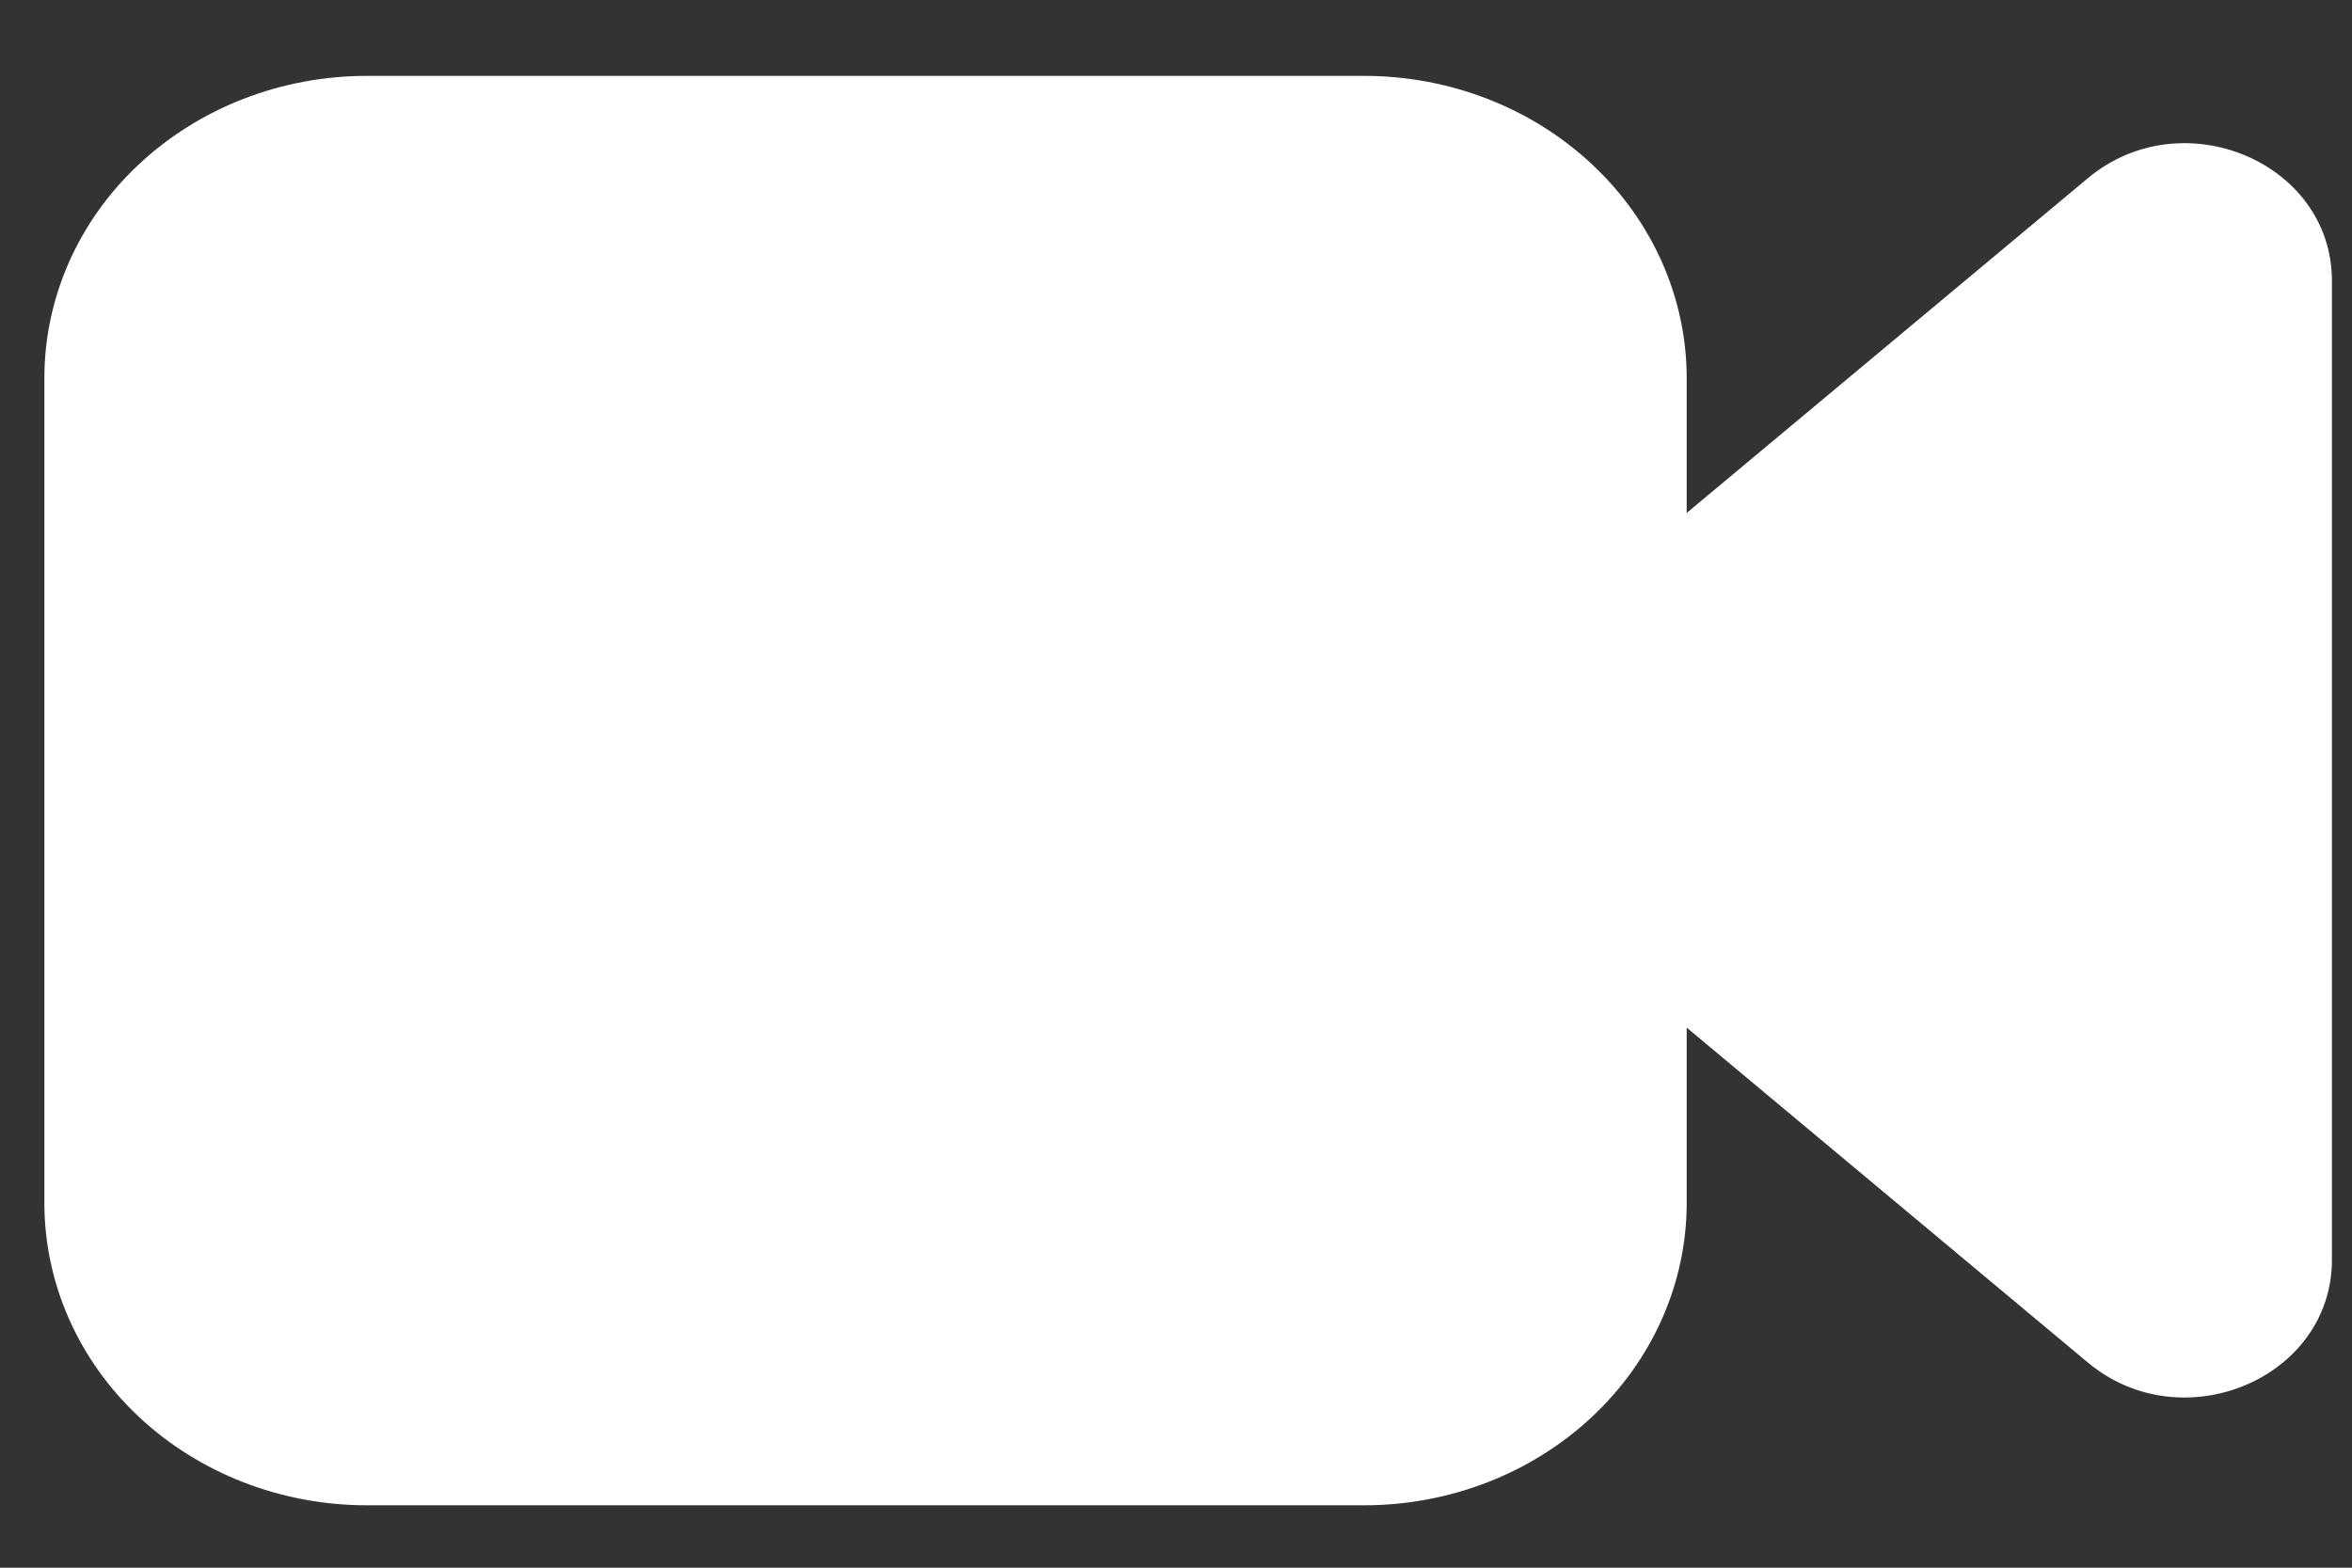 <svg width="15" height="10" viewBox="0 0 15 10" fill="none" xmlns="http://www.w3.org/2000/svg">
<rect x="0" y="0" width="15" height="10" fill="#333333" stroke="none"/>
<path d="M2.34 0.484C1.794 0.484 1.271 0.687 0.885 1.049C0.499 1.41 0.283 1.901 0.283 2.412V7.673C0.283 8.185 0.499 8.675 0.885 9.037C1.271 9.399 1.794 9.602 2.34 9.602H8.7C9.245 9.602 9.768 9.399 10.154 9.037C10.54 8.675 10.757 8.185 10.757 7.673V6.555L13.315 8.691C13.917 9.194 14.872 8.793 14.872 8.036V1.792C14.872 1.034 13.917 0.634 13.315 1.137L10.757 3.272V2.412C10.757 1.901 10.54 1.41 10.154 1.049C9.768 0.687 9.245 0.484 8.7 0.484H2.34Z" fill="white"/>
</svg>
